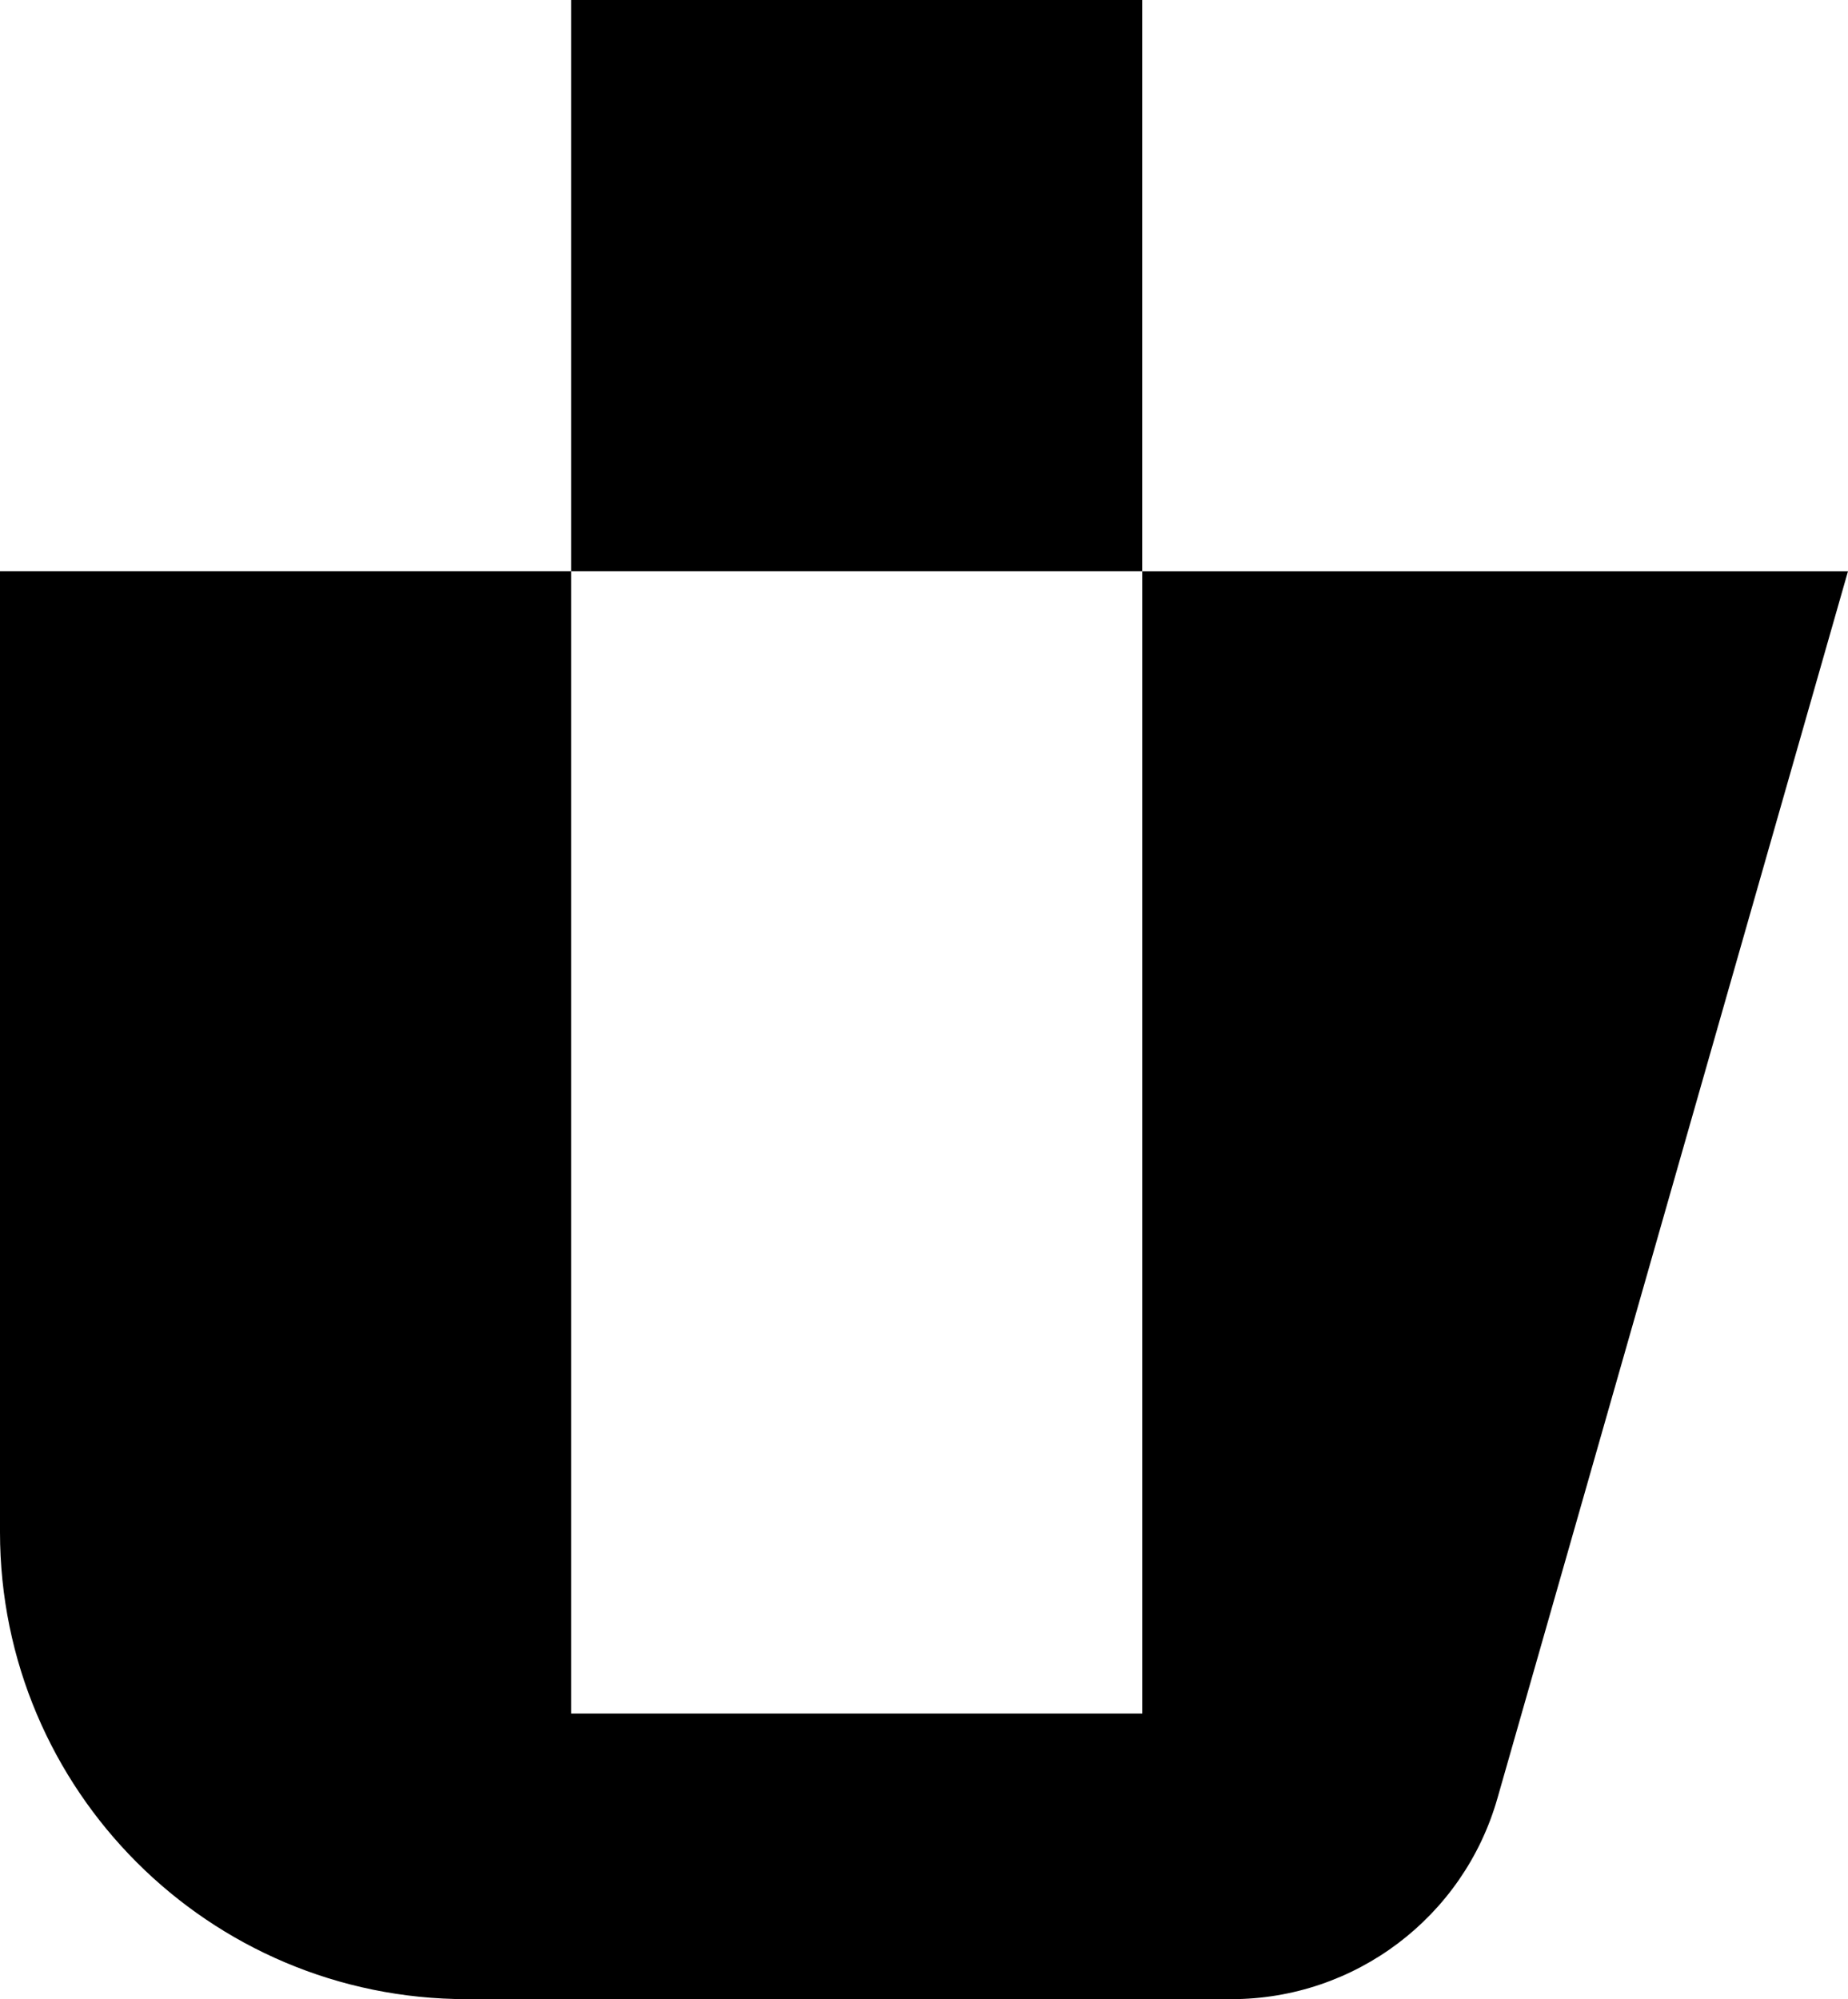 <svg data-name="Layer 1" xmlns="http://www.w3.org/2000/svg" viewBox="0 0 546.98 591.66"><path d="M338.09 169.04v338.09H169.04V169.04H0v284.41c0 76.33 61.88 138.21 138.21 138.21h226.25c36.56 0 68.7-24.24 78.74-59.39l103.78-363.22H338.09ZM169.04 0h169.04v169.04H169.04z"></path></svg>